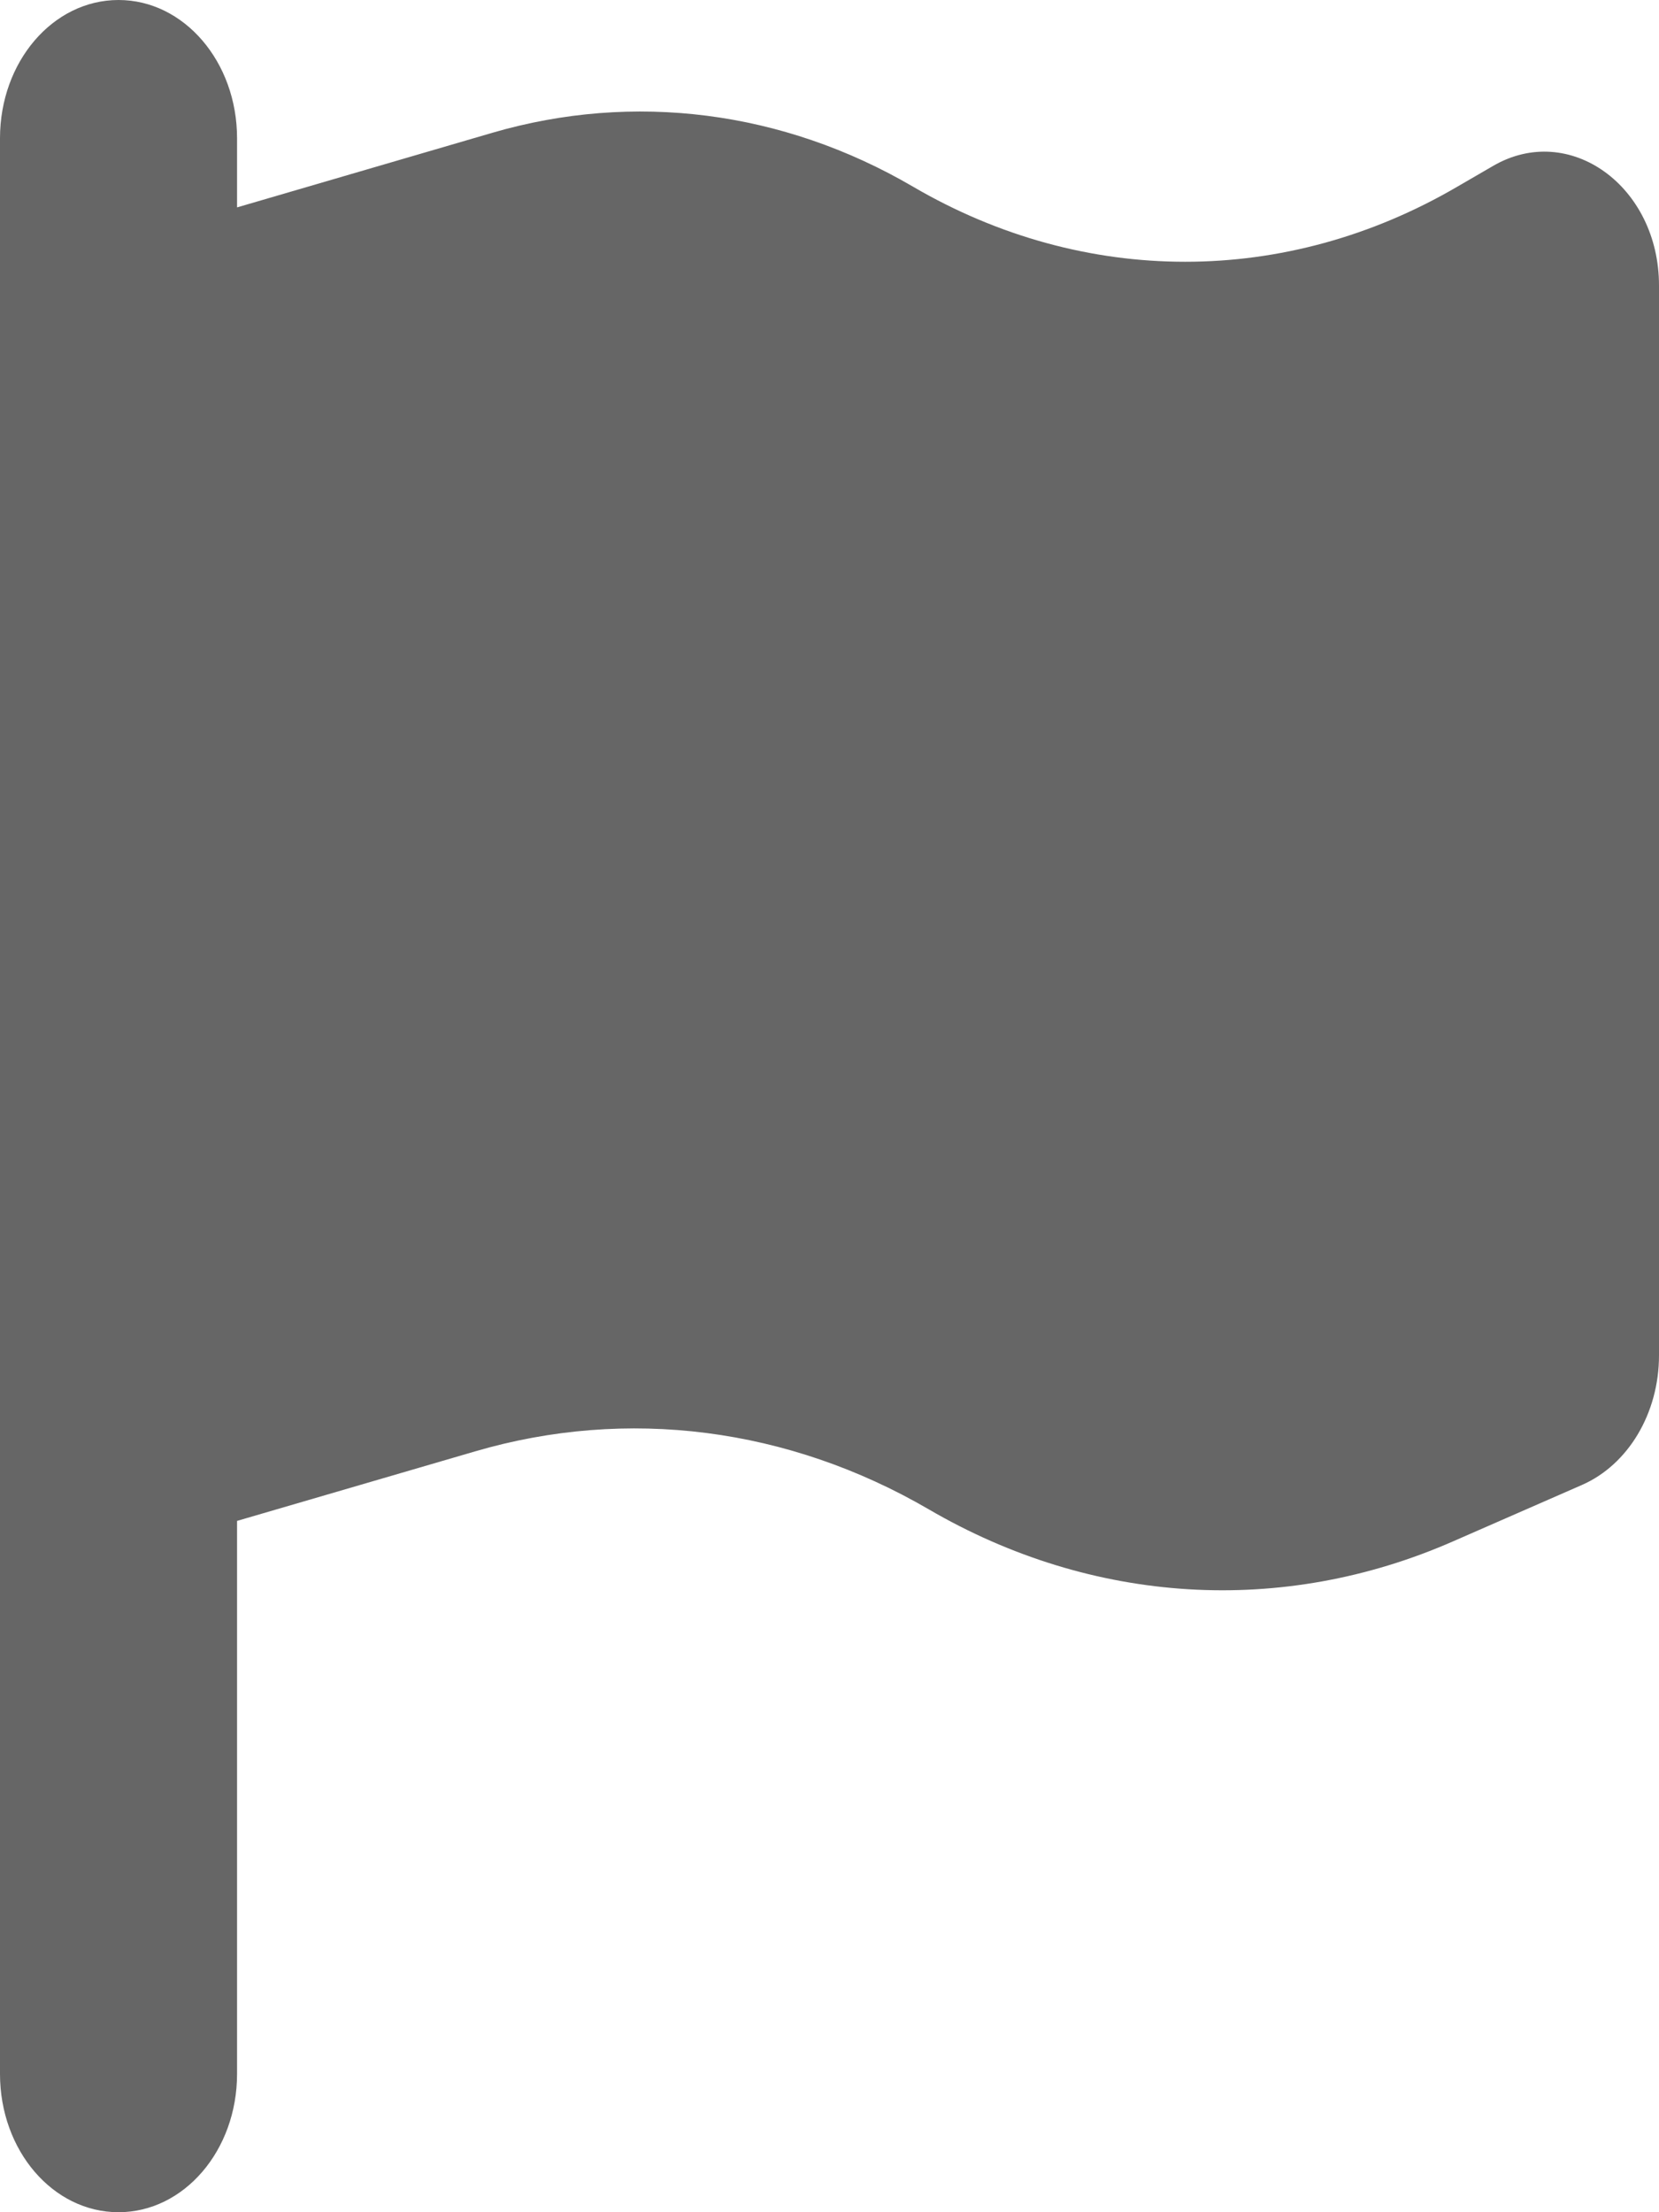 <svg width="9" height="12" viewBox="0 0 9 12" fill="none" xmlns="http://www.w3.org/2000/svg">
<g clip-path="url(#clip0_3_165)">
<path d="M1.286 0.75C1.286 0.335 0.998 0 0.643 0C0.287 0 0 0.335 0 0.75V1.5V8.625V11.25C0 11.665 0.287 12 0.643 12C0.998 12 1.286 11.665 1.286 11.25V8.25L2.577 7.873C3.403 7.631 4.277 7.744 5.038 8.187C5.926 8.705 6.957 8.768 7.885 8.36L8.582 8.055C8.833 7.945 9 7.666 9 7.352V1.549C9 1.01 8.514 0.659 8.1 0.9L7.907 1.012C6.977 1.556 5.882 1.556 4.952 1.012C4.247 0.6 3.437 0.497 2.672 0.72L1.286 1.125V0.75Z" fill="#666666"/>
</g>
<defs>
<clipPath id="clip0_3_165">
<rect width="9" height="12" fill="white"/>
</clipPath>
</defs>
</svg>
